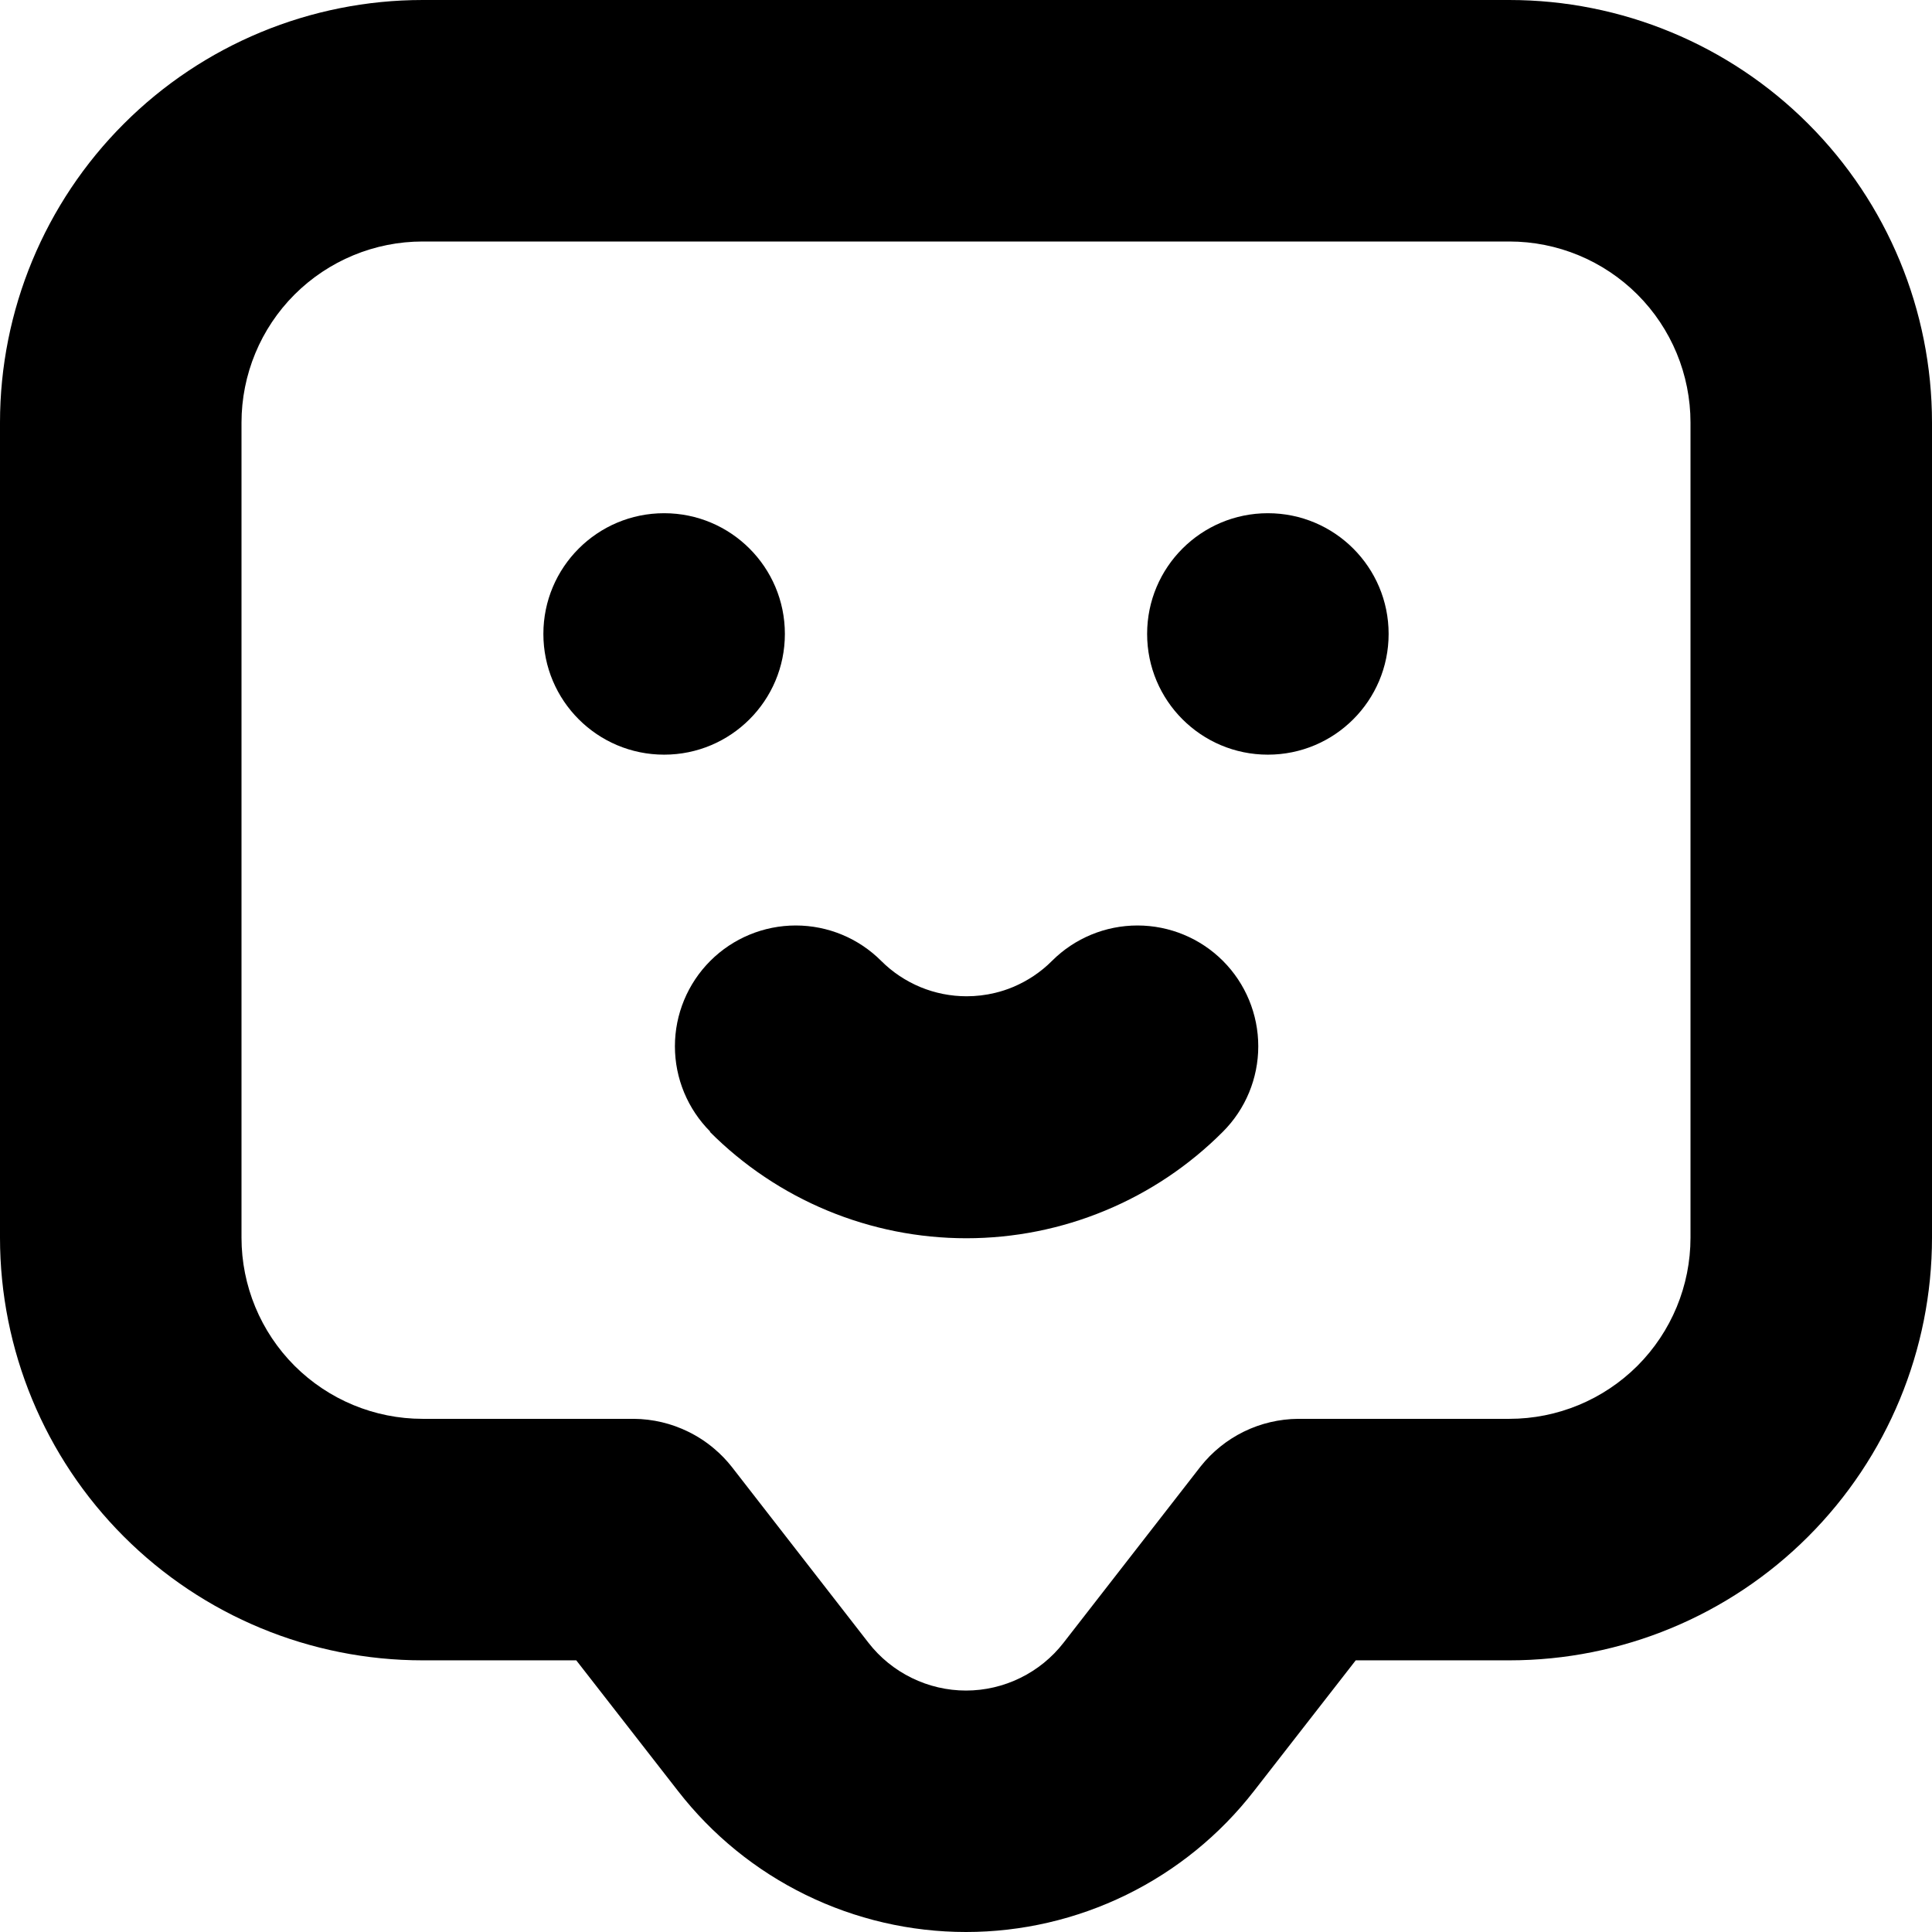 <svg width="1em" height="1em" viewBox="0 0 36 36" fill="none" xmlns="http://www.w3.org/2000/svg">
<path fill-rule="evenodd" clip-rule="evenodd" d="M2.307 28.631C0.83 27.154 0 25.151 0 23.062V7.875C0 5.786 0.83 3.783 2.307 2.307C3.783 0.83 5.786 3.05176e-05 7.875 3.05176e-05H28.125C30.214 3.05176e-05 32.217 0.83 33.693 2.307C35.17 3.783 36 5.786 36 7.875V23.062C36 25.151 35.17 27.154 33.693 28.631C32.217 30.108 30.214 30.938 28.125 30.938H25.262L23.366 33.373C22.731 34.191 21.917 34.853 20.987 35.308C20.057 35.763 19.035 36 18 36C16.965 36 15.943 35.763 15.013 35.308C14.082 34.853 13.269 34.191 12.634 33.373L10.738 30.938H7.875C5.786 30.938 3.783 30.108 2.307 28.631ZM5.488 5.489C4.856 6.121 4.5 6.98 4.5 7.875V23.062C4.5 23.958 4.856 24.816 5.488 25.449C6.122 26.082 6.98 26.438 7.875 26.438H11.812C12.164 26.441 12.51 26.523 12.825 26.678C12.999 26.763 13.161 26.869 13.308 26.994C13.428 27.095 13.537 27.208 13.635 27.332L16.183 30.611C16.398 30.888 16.674 31.112 16.989 31.266C17.303 31.42 17.65 31.501 18 31.501C18.35 31.501 18.697 31.42 19.011 31.266C19.326 31.112 19.602 30.888 19.817 30.611L22.371 27.326C22.588 27.052 22.864 26.83 23.178 26.676C23.493 26.522 23.838 26.441 24.188 26.438H28.125C29.02 26.438 29.878 26.082 30.512 25.449C31.144 24.816 31.5 23.958 31.5 23.062V7.875C31.5 6.98 31.144 6.121 30.512 5.489C29.878 4.856 29.02 4.5 28.125 4.5H7.875C6.98 4.5 6.122 4.856 5.488 5.489ZM14.625 11.812C14.625 13.055 13.618 14.062 12.375 14.062C11.132 14.062 10.125 13.055 10.125 11.812C10.125 10.57 11.132 9.563 12.375 9.563C13.618 9.563 14.625 10.57 14.625 11.812ZM23.625 14.062C24.868 14.062 25.875 13.055 25.875 11.812C25.875 10.57 24.868 9.563 23.625 9.563C22.382 9.563 21.375 10.57 21.375 11.812C21.375 13.055 22.382 14.062 23.625 14.062ZM15.417 22.557C14.597 22.217 13.852 21.717 13.225 21.088H13.236C12.814 20.666 12.576 20.093 12.576 19.496C12.576 18.899 12.814 18.326 13.236 17.904C13.658 17.482 14.231 17.245 14.828 17.245C15.425 17.245 15.997 17.482 16.419 17.904C16.628 18.114 16.877 18.279 17.15 18.393C17.423 18.506 17.716 18.564 18.011 18.564C18.19 18.564 18.368 18.543 18.541 18.501C18.654 18.474 18.765 18.438 18.873 18.393C19.146 18.279 19.394 18.114 19.603 17.904C20.025 17.482 20.598 17.245 21.195 17.245C21.792 17.245 22.365 17.482 22.787 17.904C23.209 18.326 23.446 18.899 23.446 19.496C23.446 20.093 23.209 20.666 22.787 21.088C22.16 21.717 21.415 22.217 20.594 22.557C19.774 22.898 18.894 23.073 18.006 23.073C17.117 23.073 16.238 22.898 15.417 22.557Z" fill="currentColor"/>
</svg>
